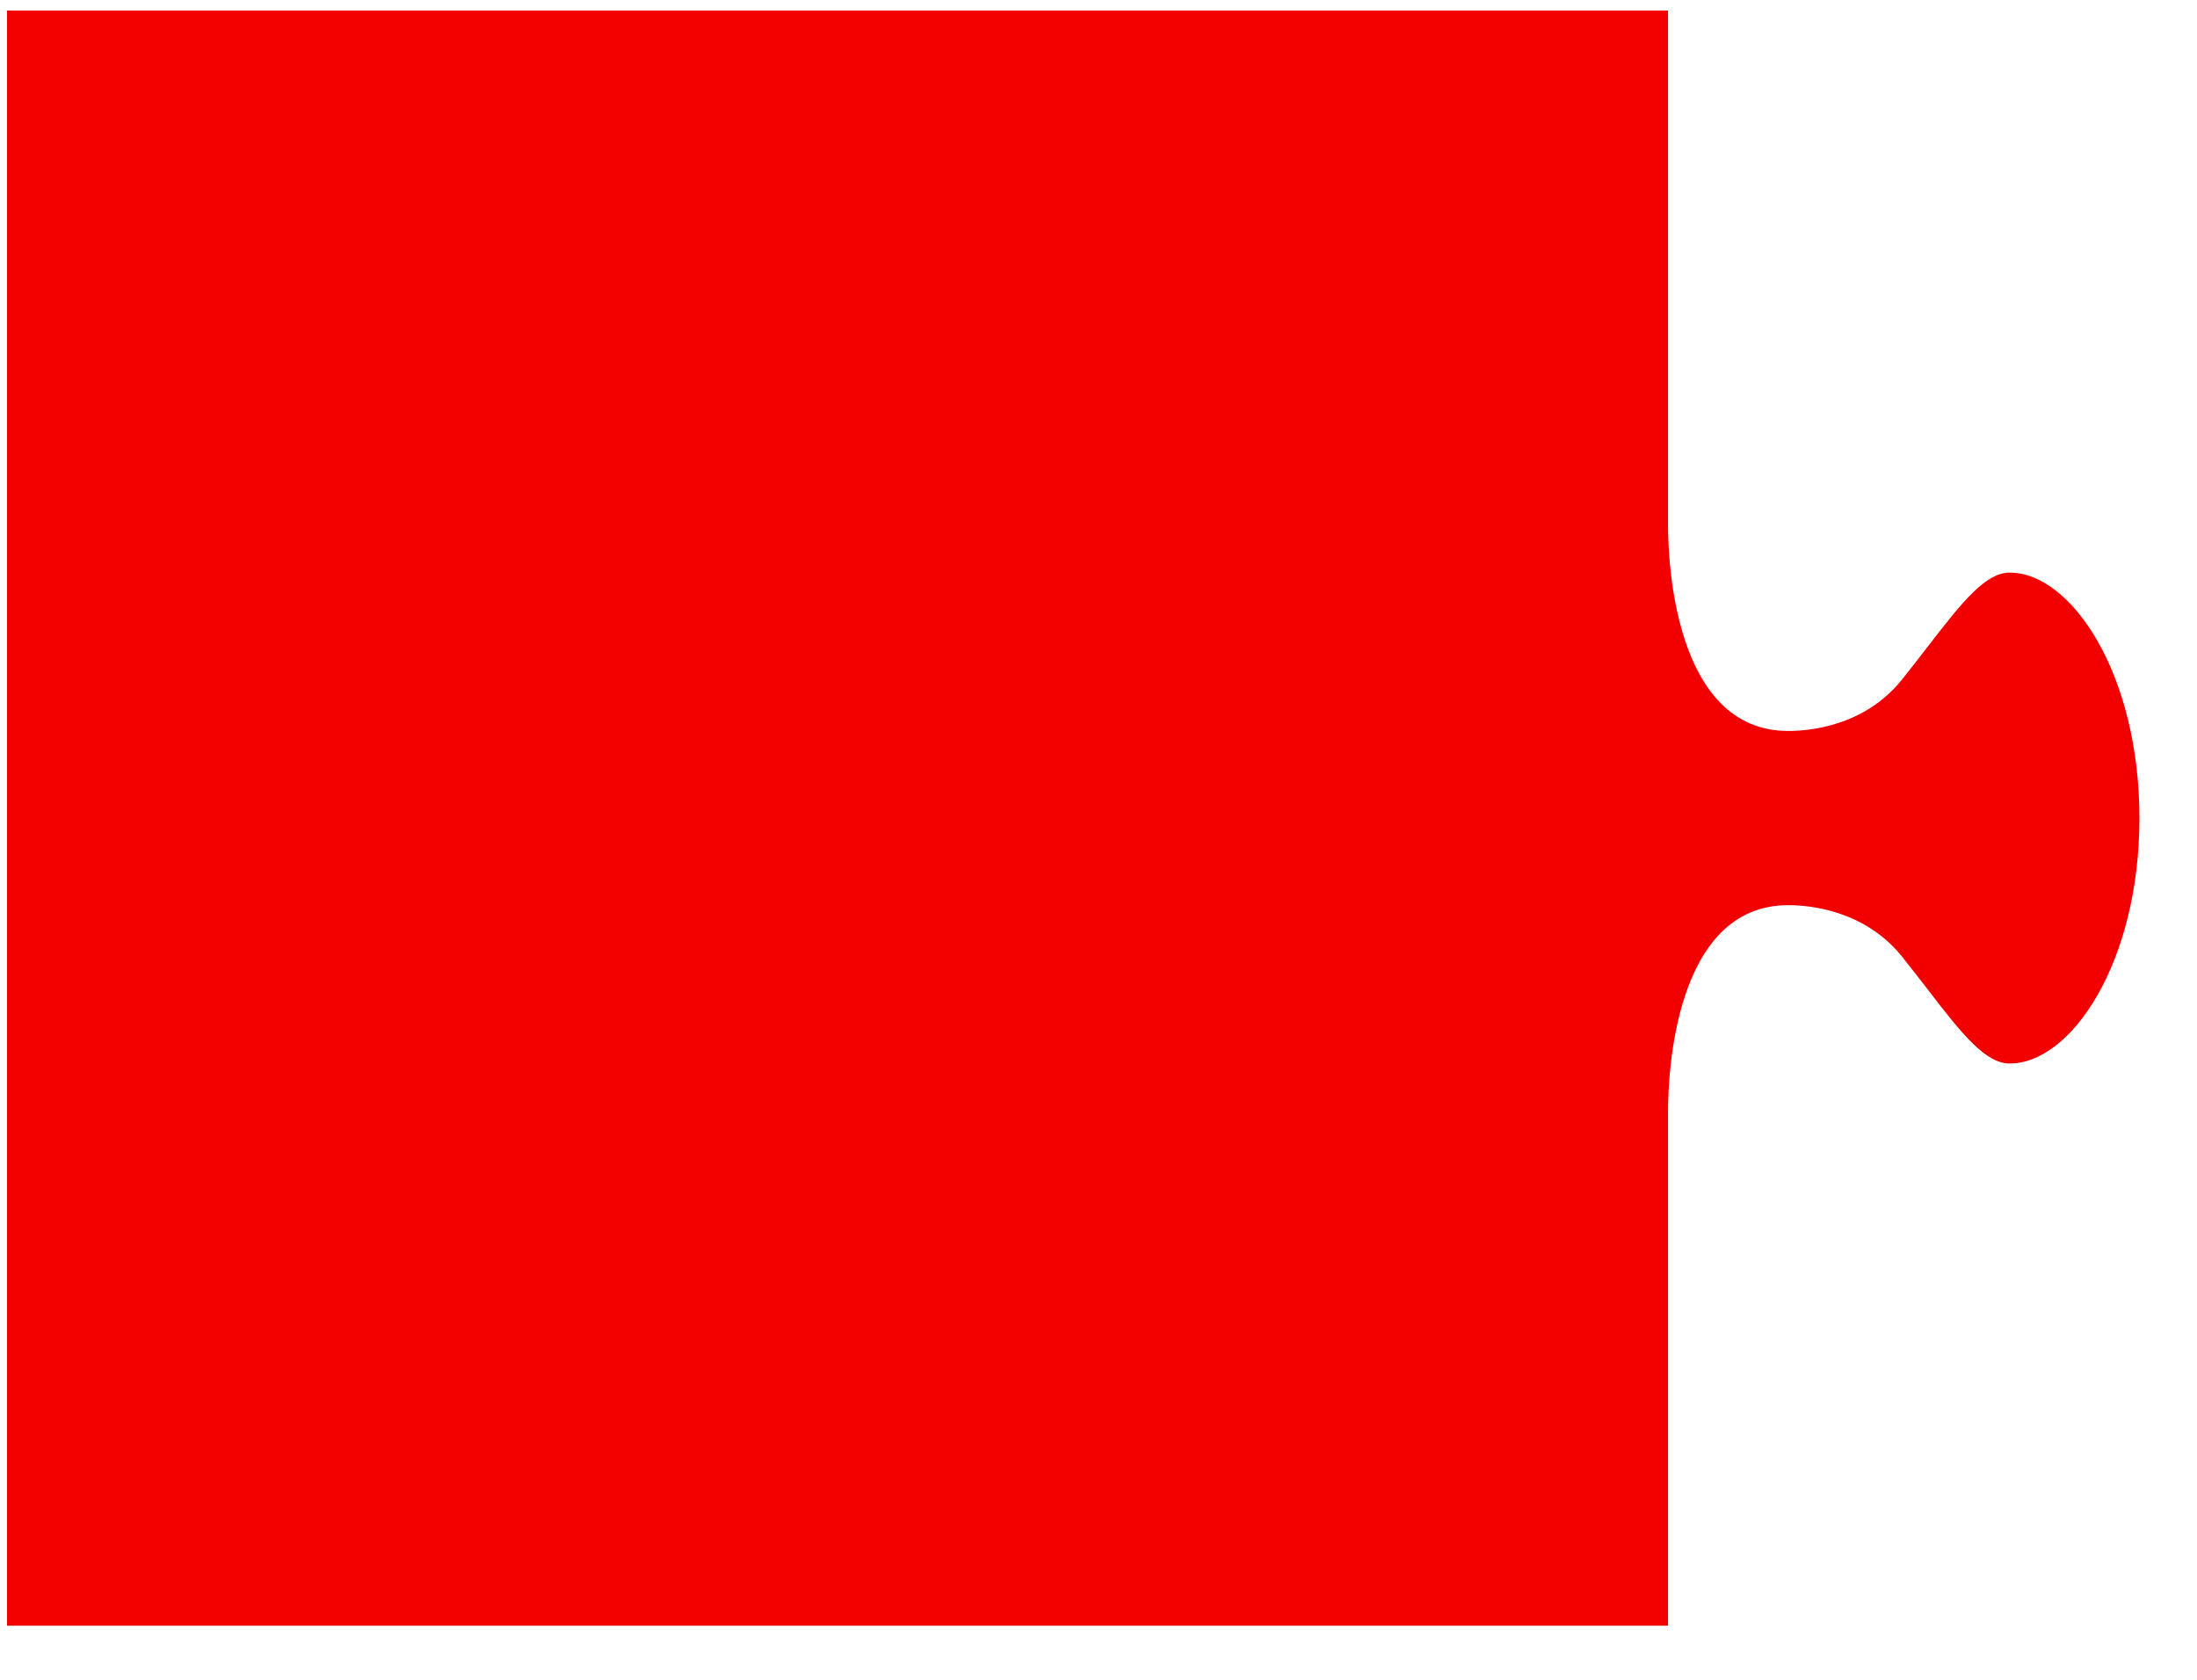 <svg width="34" height="26" viewBox="0 0 34 26" fill="none" xmlns="http://www.w3.org/2000/svg">
<path d="M25.814 25.161V17.196C25.814 16.663 25.904 14.01 27.674 14.01C28.008 14.01 28.851 14.088 29.43 14.8C29.573 14.978 29.709 15.156 29.842 15.327C30.381 16.032 30.736 16.461 31.102 16.461C32.051 16.461 33.109 14.9 33.109 12.662C33.109 10.424 32.051 8.863 31.102 8.863C30.736 8.863 30.384 9.292 29.842 9.997C29.709 10.168 29.573 10.346 29.43 10.524C28.851 11.239 28.008 11.314 27.674 11.314C25.902 11.314 25.814 8.659 25.814 8.128V0.163H17.624C15.571 0.163 10.352 0.163 8.3 0.163H0.109V25.163H25.814V25.161Z" fill="#F20001"/>
</svg>
